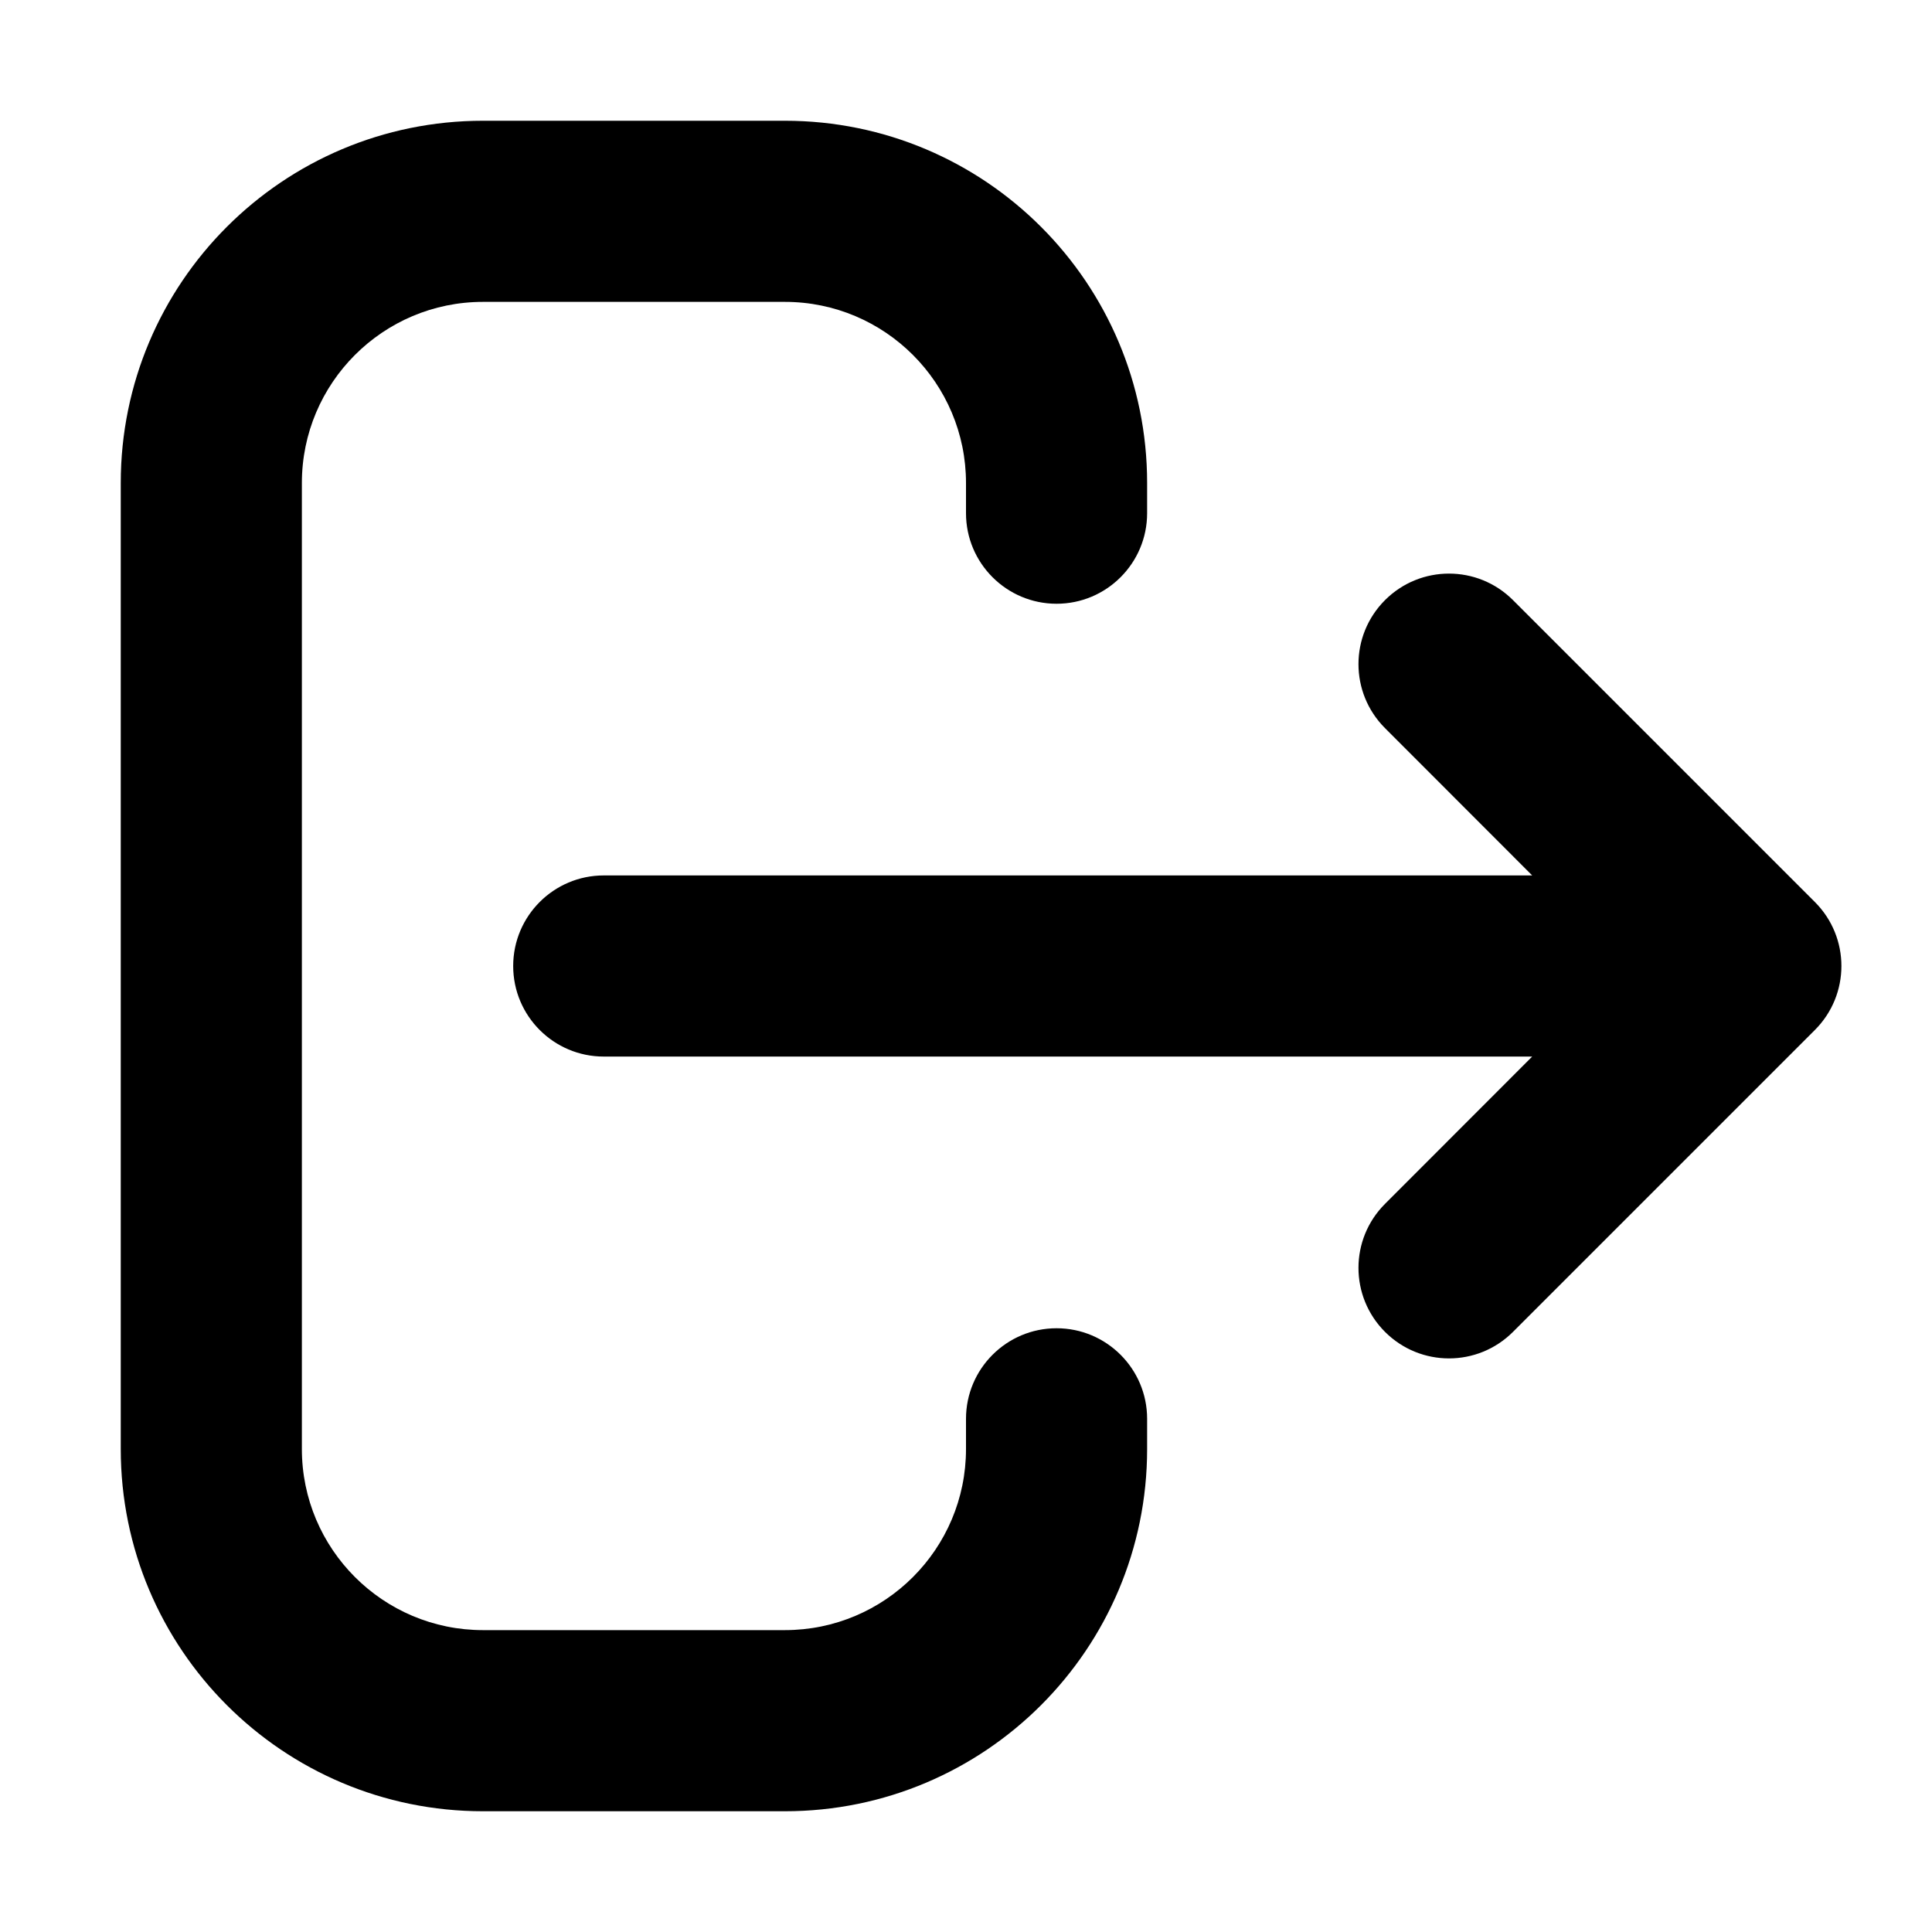 <svg width="16" height="16" viewBox="0 0 16 16" fill="none" xmlns="http://www.w3.org/2000/svg">
<path d="M15.03 8.53L12.53 11.03C12.237 11.323 11.763 11.323 11.47 11.03C11.177 10.737 11.177 10.263 11.47 9.97L12.689 8.75L5 8.75C4.586 8.75 4.25 8.414 4.25 8C4.25 7.586 4.586 7.25 5 7.25L12.689 7.25L11.47 6.03C11.177 5.737 11.177 5.263 11.47 4.97C11.763 4.677 12.237 4.677 12.53 4.97L15.03 7.47C15.323 7.763 15.323 8.237 15.03 8.53ZM8.75 5C9.164 5 9.5 4.664 9.5 4.25L9.5 4C9.5 2.343 8.157 1 6.5 1L4 1C2.343 1 1 2.343 1 4L1 12C1 13.657 2.343 15 4 15L6.5 15C8.157 15 9.5 13.657 9.5 12L9.5 11.75C9.5 11.336 9.164 11 8.75 11C8.336 11 8 11.336 8 11.75L8 12C8 12.828 7.328 13.5 6.5 13.5L4 13.5C3.172 13.5 2.5 12.828 2.5 12L2.5 4C2.5 3.172 3.172 2.5 4 2.5L6.5 2.5C7.328 2.5 8 3.172 8 4L8 4.25C8 4.664 8.336 5 8.75 5Z" fill="currentColor"/>
</svg>

